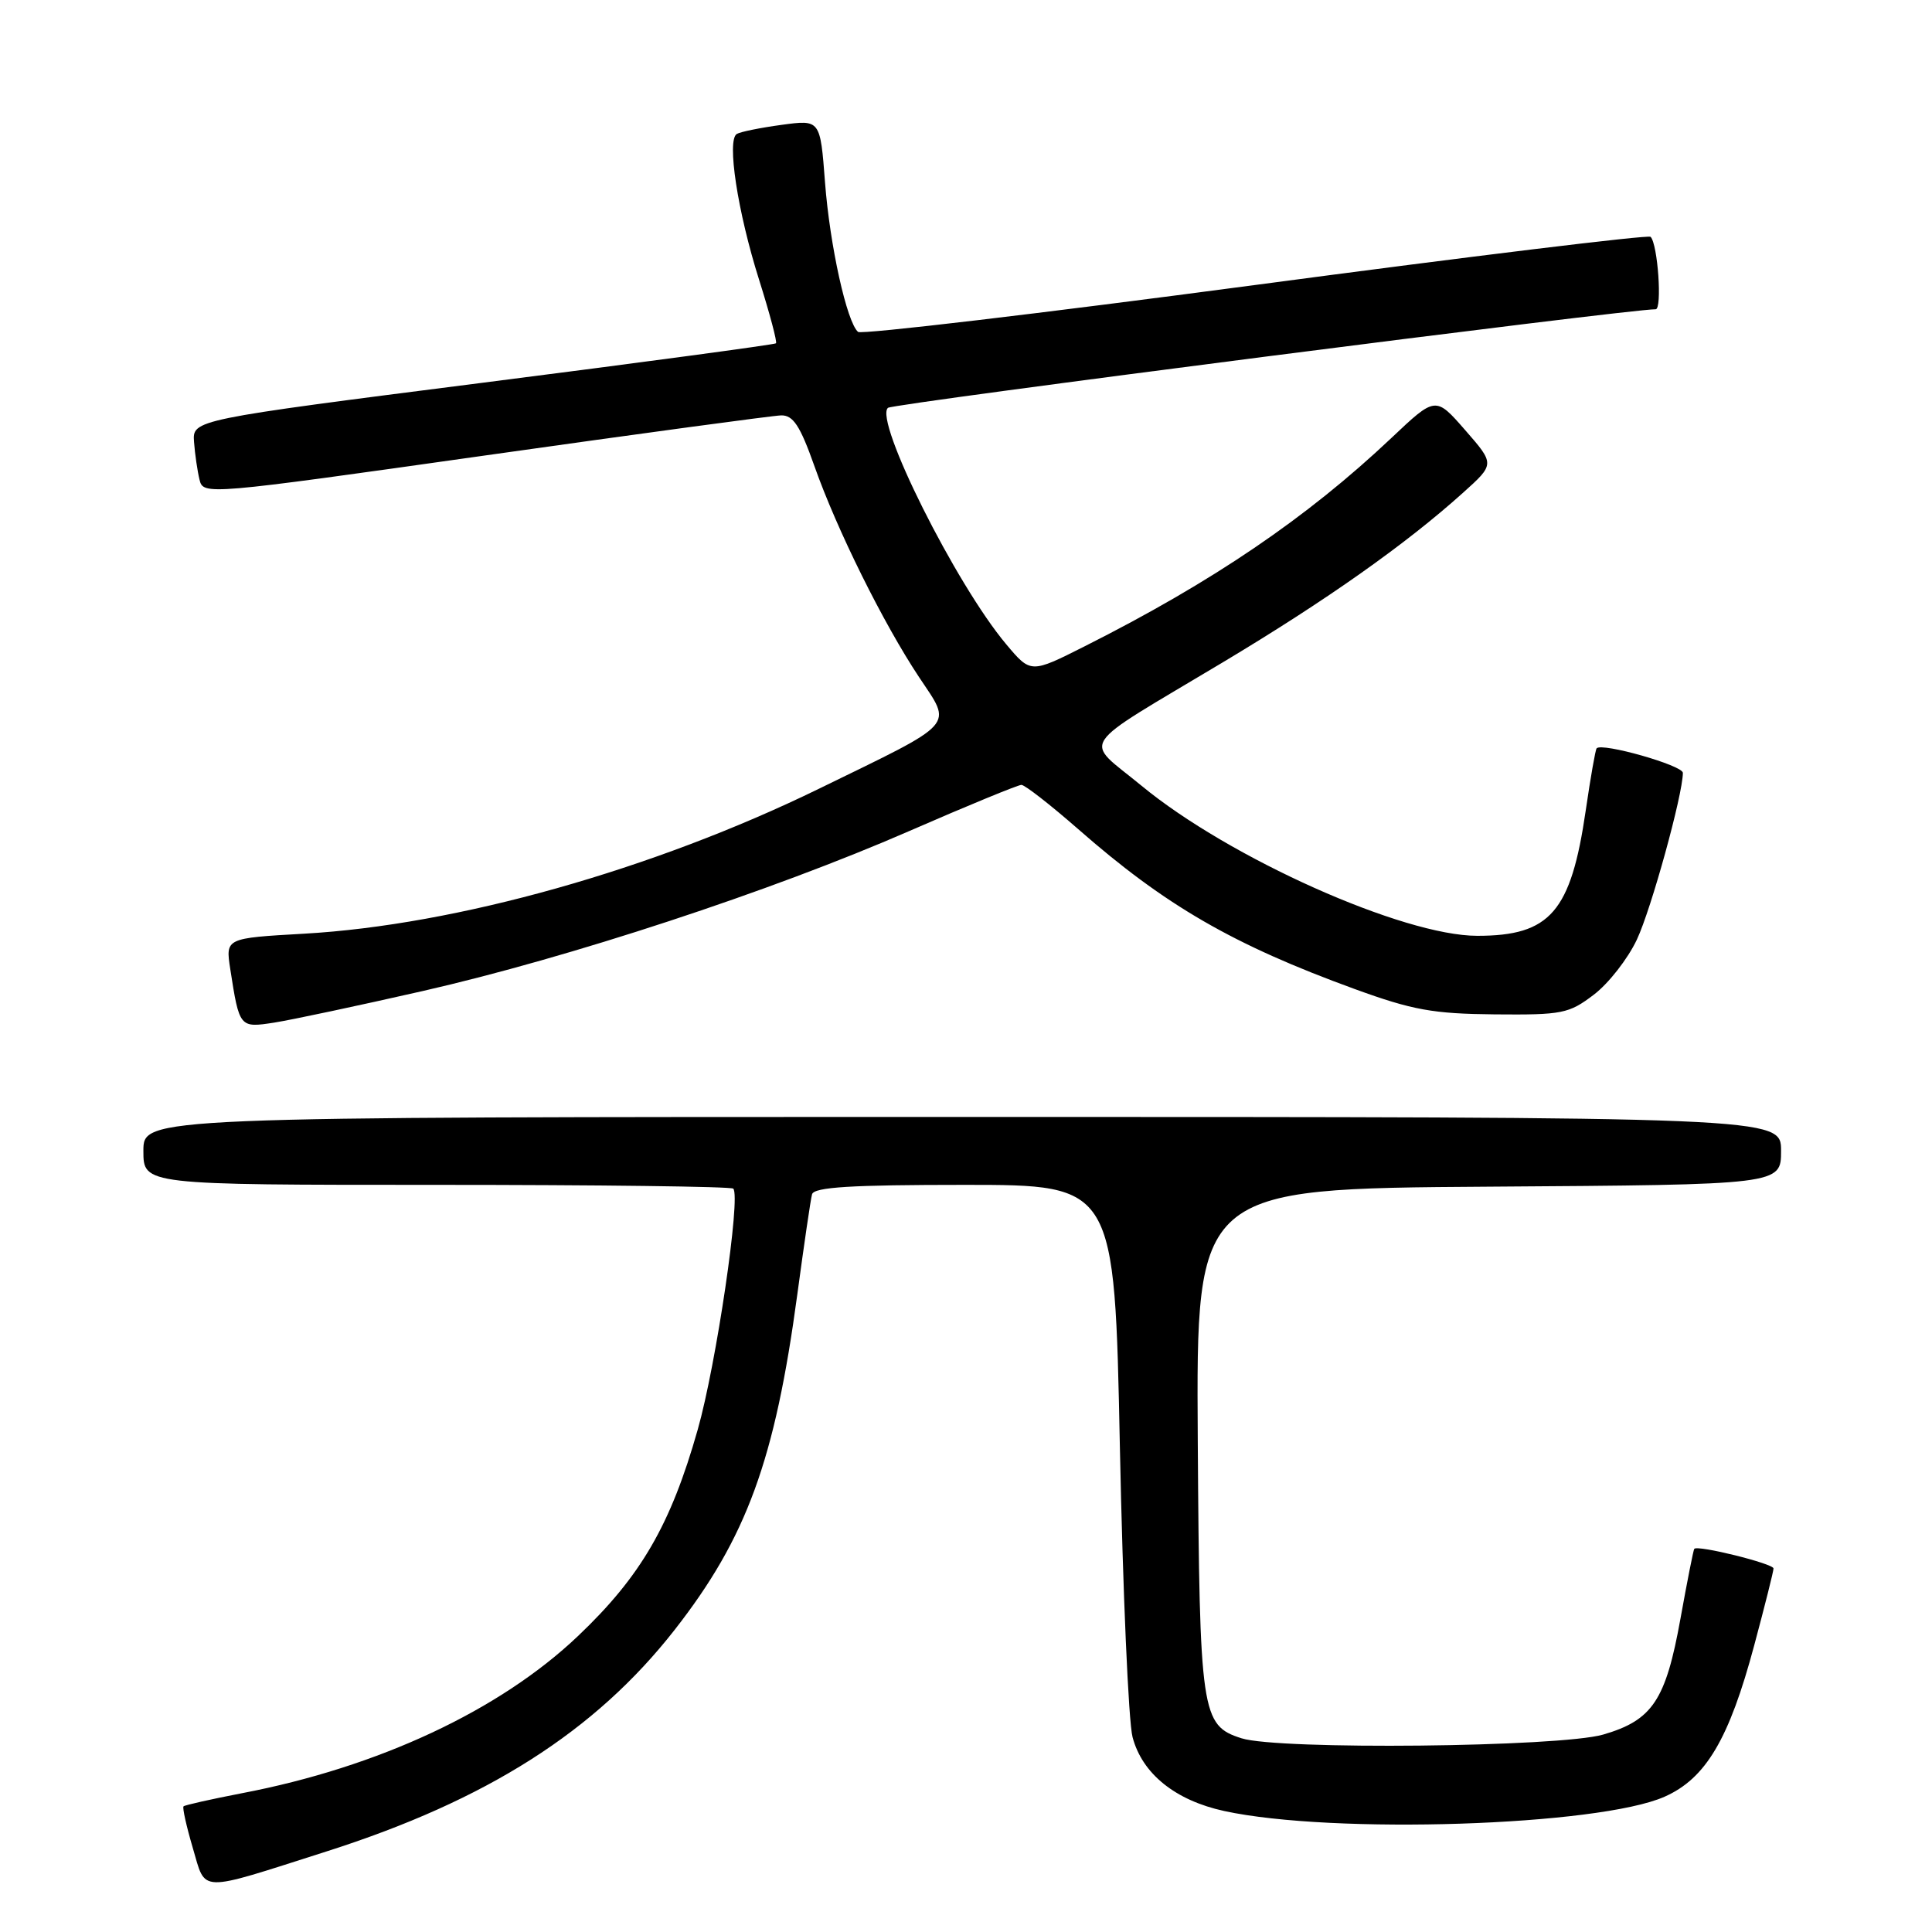 <?xml version="1.0" encoding="UTF-8" standalone="no"?>
<!DOCTYPE svg PUBLIC "-//W3C//DTD SVG 1.1//EN" "http://www.w3.org/Graphics/SVG/1.1/DTD/svg11.dtd" >
<svg xmlns="http://www.w3.org/2000/svg" xmlns:xlink="http://www.w3.org/1999/xlink" version="1.1" viewBox="0 0 256 256">
 <g >
 <path fill="currentColor"
d=" M 43.25 245.33 C 64.51 238.55 78.86 229.42 89.38 215.98 C 98.93 203.77 102.69 193.48 105.65 171.50 C 106.54 164.90 107.41 158.94 107.60 158.25 C 107.86 157.30 112.76 157.00 127.82 157.00 C 147.69 157.00 147.69 157.00 148.39 191.75 C 148.78 210.86 149.53 228.15 150.07 230.18 C 151.35 235.03 155.73 238.56 162.22 239.97 C 176.60 243.09 211.79 241.95 220.55 238.08 C 226.03 235.66 229.12 230.44 232.45 217.99 C 233.85 212.77 235.00 208.20 235.00 207.83 C 235.00 207.19 224.92 204.69 224.50 205.23 C 224.38 205.38 223.56 209.54 222.67 214.48 C 220.72 225.30 218.96 227.94 212.43 229.84 C 206.65 231.51 169.41 231.90 164.50 230.33 C 159.17 228.63 158.95 227.09 158.71 190.79 C 158.50 157.50 158.50 157.50 197.25 157.24 C 236.00 156.98 236.00 156.98 236.00 152.49 C 236.00 148.00 236.00 148.00 127.50 148.00 C 19.00 148.00 19.00 148.00 19.00 152.50 C 19.00 157.00 19.00 157.00 57.83 157.00 C 79.19 157.00 96.89 157.22 97.16 157.50 C 98.19 158.52 94.90 180.82 92.45 189.44 C 88.87 202.06 84.92 208.87 76.58 216.79 C 66.23 226.63 50.13 234.16 32.06 237.61 C 27.98 238.40 24.49 239.18 24.32 239.35 C 24.15 239.52 24.70 241.99 25.54 244.84 C 27.33 250.86 26.00 250.83 43.25 245.33 Z  M 56.00 131.32 C 75.37 126.91 102.21 118.09 120.50 110.11 C 128.20 106.75 134.88 104.01 135.34 104.00 C 135.79 104.00 139.17 106.63 142.84 109.84 C 154.40 119.99 163.39 125.18 179.50 131.05 C 187.19 133.85 189.89 134.33 198.07 134.41 C 207.00 134.49 207.88 134.32 211.19 131.80 C 213.14 130.32 215.70 127.04 216.89 124.51 C 218.80 120.45 222.97 105.33 222.99 102.41 C 223.00 101.42 212.24 98.36 211.56 99.16 C 211.40 99.35 210.75 103.04 210.12 107.38 C 208.16 120.83 205.42 124.00 195.75 124.00 C 185.92 124.00 162.87 113.70 151.24 104.10 C 143.54 97.75 142.36 99.54 162.00 87.78 C 175.76 79.54 186.27 72.12 193.85 65.30 C 198.08 61.50 198.08 61.50 194.15 57.00 C 190.22 52.50 190.22 52.50 184.36 58.04 C 173.16 68.62 160.66 77.11 143.74 85.63 C 136.58 89.24 136.58 89.24 133.33 85.37 C 126.66 77.44 115.78 55.68 117.66 54.04 C 118.33 53.47 216.01 40.93 219.38 40.98 C 220.27 41.00 219.67 32.34 218.71 31.38 C 218.42 31.09 194.86 33.96 166.34 37.76 C 137.83 41.55 114.14 44.35 113.70 43.98 C 112.21 42.71 109.96 32.54 109.32 24.18 C 108.69 15.85 108.69 15.85 103.60 16.54 C 100.79 16.92 98.11 17.46 97.63 17.75 C 96.28 18.55 97.73 28.05 100.58 37.06 C 101.99 41.53 103.00 45.32 102.82 45.49 C 102.65 45.66 85.18 48.01 64.00 50.71 C 25.50 55.62 25.50 55.62 25.71 58.56 C 25.83 60.18 26.16 62.43 26.44 63.57 C 26.94 65.61 27.30 65.58 64.22 60.36 C 84.73 57.46 102.40 55.07 103.51 55.04 C 105.10 55.01 106.02 56.41 107.91 61.75 C 110.90 70.21 117.04 82.59 121.79 89.74 C 126.20 96.38 127.00 95.50 108.50 104.52 C 86.53 115.24 60.45 122.58 40.28 123.72 C 29.88 124.31 29.88 124.31 30.51 128.40 C 31.72 136.19 31.74 136.21 36.34 135.50 C 38.63 135.14 47.47 133.26 56.00 131.32 Z "/>
</g>
</svg>